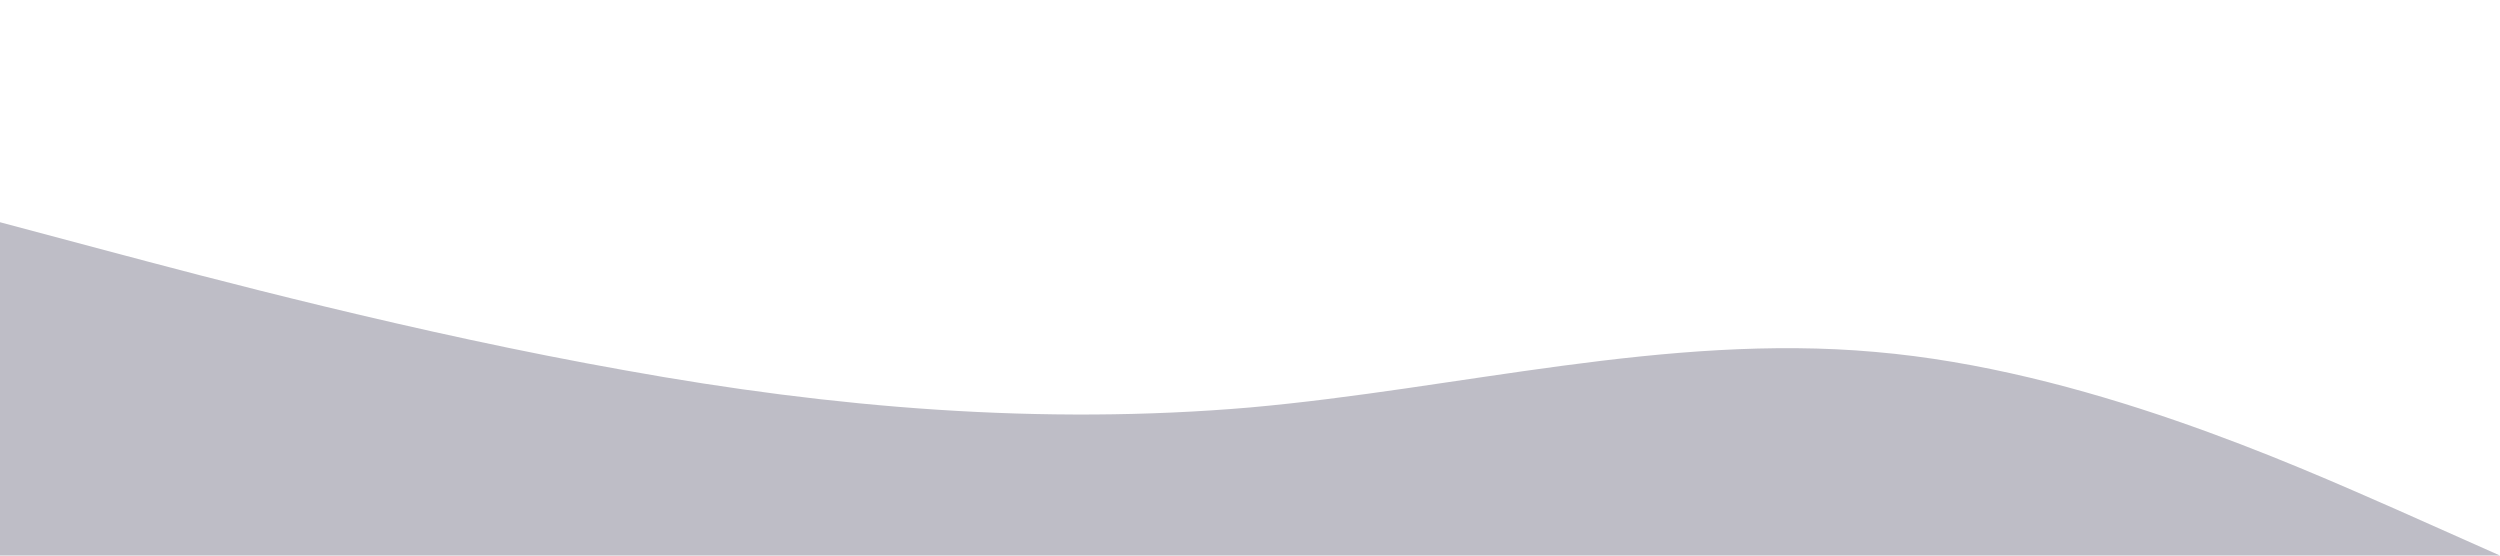 <?xml version="1.0" standalone="no"?><svg xmlns="http://www.w3.org/2000/svg" viewBox="0 0 1440 320"><path fill="#BEBDC6" fill-opacity="1" d="M0,128L60,144C120,160,240,192,360,213.3C480,235,600,245,720,234.7C840,224,960,192,1080,202.7C1200,213,1320,267,1380,293.3L1440,320L1440,320L1380,320C1320,320,1200,320,1080,320C960,320,840,320,720,320C600,320,480,320,360,320C240,320,120,320,60,320L0,320Z"></path></svg>